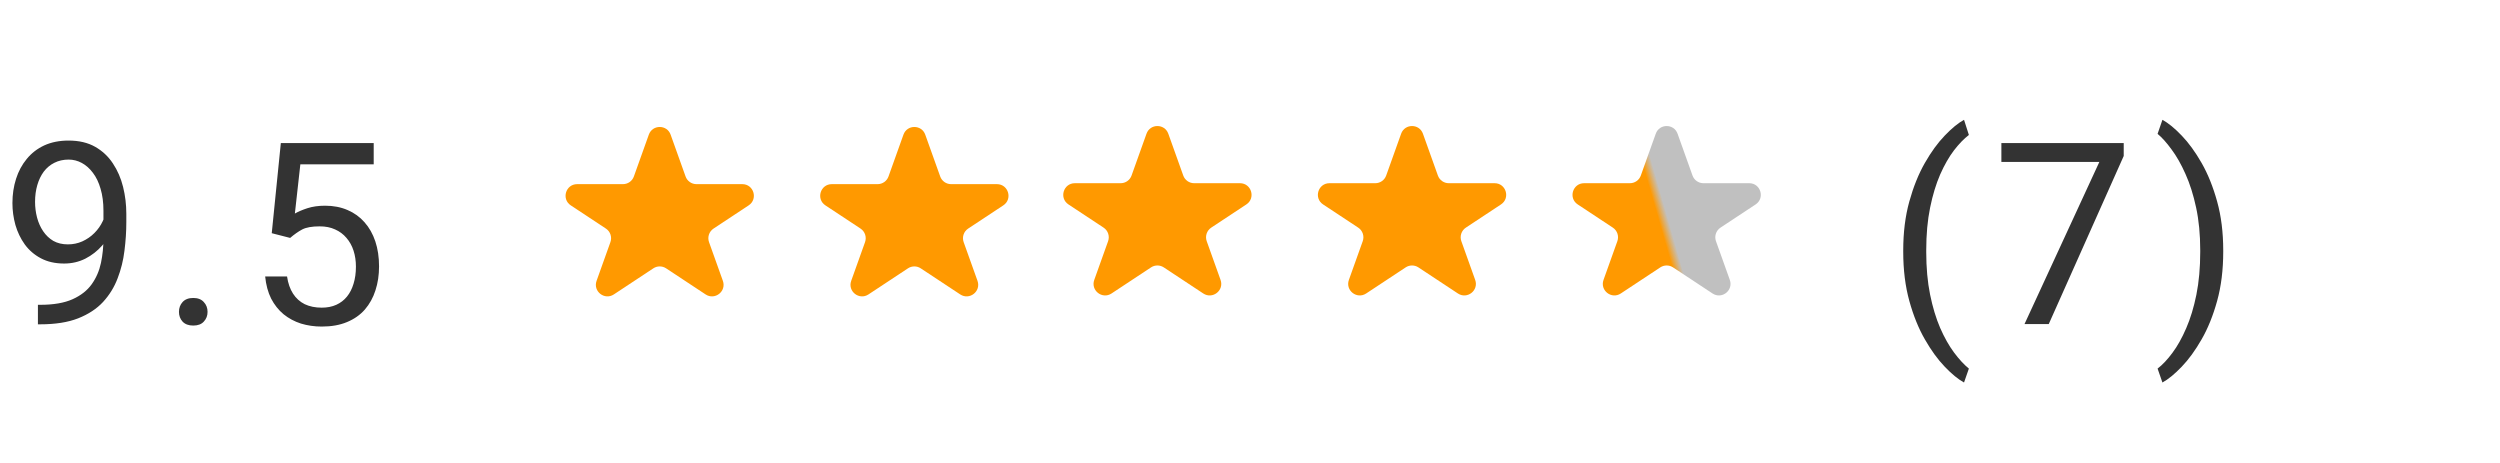 <svg width="216" height="40" viewBox="0 0 216 40" fill="none" xmlns="http://www.w3.org/2000/svg">
<path d="M164.439 21.748V21.641C164.439 20.079 164.615 18.669 164.966 17.408C165.317 16.141 165.764 15.031 166.309 14.078C166.853 13.126 167.426 12.338 168.027 11.715C168.629 11.085 169.184 10.63 169.692 10.351L170.111 11.661C169.689 11.983 169.259 12.427 168.822 12.993C168.393 13.559 167.995 14.254 167.63 15.077C167.272 15.901 166.982 16.857 166.76 17.945C166.538 19.034 166.427 20.259 166.427 21.619V21.77C166.427 23.13 166.538 24.358 166.76 25.454C166.982 26.543 167.272 27.502 167.63 28.333C167.995 29.164 168.393 29.869 168.822 30.449C169.259 31.037 169.689 31.502 170.111 31.846L169.692 33.049C169.184 32.77 168.629 32.315 168.027 31.685C167.426 31.061 166.853 30.274 166.309 29.321C165.764 28.376 165.317 27.27 164.966 26.002C164.615 24.734 164.439 23.316 164.439 21.748ZM183.489 12.359V13.477L177.012 28H174.917L181.384 13.992H172.919V12.359H183.489ZM192.087 21.641V21.748C192.087 23.316 191.911 24.734 191.56 26.002C191.21 27.27 190.762 28.376 190.218 29.321C189.673 30.274 189.101 31.061 188.499 31.685C187.897 32.315 187.342 32.77 186.834 33.049L186.415 31.846C186.837 31.523 187.264 31.072 187.693 30.492C188.123 29.919 188.52 29.21 188.886 28.365C189.251 27.527 189.545 26.561 189.767 25.465C189.989 24.362 190.1 23.13 190.1 21.77V21.619C190.1 20.259 189.981 19.03 189.745 17.935C189.509 16.832 189.201 15.861 188.821 15.023C188.449 14.185 188.048 13.48 187.618 12.907C187.196 12.327 186.795 11.88 186.415 11.565L186.834 10.351C187.342 10.63 187.897 11.085 188.499 11.715C189.101 12.338 189.673 13.126 190.218 14.078C190.762 15.031 191.21 16.141 191.56 17.408C191.911 18.669 192.087 20.079 192.087 21.641Z" fill="#333333"/>
<path d="M3.276 26.335H3.48C4.626 26.335 5.557 26.174 6.273 25.852C6.99 25.529 7.541 25.096 7.928 24.552C8.314 24.008 8.579 23.395 8.723 22.715C8.866 22.027 8.938 21.322 8.938 20.599V18.203C8.938 17.494 8.855 16.864 8.69 16.312C8.533 15.761 8.311 15.299 8.024 14.927C7.745 14.554 7.426 14.271 7.068 14.078C6.71 13.885 6.331 13.788 5.93 13.788C5.471 13.788 5.06 13.881 4.694 14.067C4.336 14.246 4.032 14.501 3.781 14.83C3.538 15.159 3.352 15.546 3.223 15.99C3.094 16.434 3.029 16.918 3.029 17.44C3.029 17.906 3.087 18.357 3.201 18.794C3.316 19.231 3.491 19.625 3.728 19.976C3.964 20.326 4.257 20.606 4.608 20.814C4.966 21.014 5.385 21.114 5.865 21.114C6.309 21.114 6.725 21.028 7.111 20.856C7.505 20.677 7.853 20.438 8.153 20.137C8.461 19.829 8.705 19.481 8.884 19.095C9.07 18.708 9.177 18.303 9.206 17.881H10.151C10.151 18.475 10.033 19.062 9.797 19.643C9.568 20.215 9.245 20.738 8.83 21.211C8.415 21.684 7.928 22.063 7.369 22.35C6.811 22.629 6.202 22.769 5.543 22.769C4.77 22.769 4.1 22.618 3.534 22.317C2.968 22.017 2.503 21.616 2.138 21.114C1.78 20.613 1.511 20.054 1.332 19.439C1.16 18.815 1.074 18.185 1.074 17.548C1.074 16.803 1.178 16.105 1.386 15.453C1.593 14.801 1.901 14.229 2.31 13.734C2.718 13.233 3.223 12.843 3.824 12.563C4.433 12.284 5.135 12.145 5.93 12.145C6.825 12.145 7.588 12.324 8.218 12.682C8.848 13.04 9.36 13.52 9.754 14.121C10.155 14.723 10.449 15.399 10.635 16.151C10.821 16.903 10.914 17.677 10.914 18.472V19.191C10.914 20.001 10.86 20.824 10.753 21.662C10.653 22.493 10.456 23.288 10.162 24.047C9.876 24.806 9.457 25.486 8.905 26.088C8.354 26.682 7.634 27.155 6.746 27.506C5.865 27.85 4.777 28.021 3.48 28.021H3.276V26.335ZM15.462 26.947C15.462 26.611 15.566 26.328 15.773 26.099C15.988 25.862 16.296 25.744 16.697 25.744C17.098 25.744 17.403 25.862 17.61 26.099C17.825 26.328 17.933 26.611 17.933 26.947C17.933 27.277 17.825 27.556 17.61 27.785C17.403 28.014 17.098 28.129 16.697 28.129C16.296 28.129 15.988 28.014 15.773 27.785C15.566 27.556 15.462 27.277 15.462 26.947ZM25.069 20.556L23.479 20.148L24.264 12.359H32.288V14.196H25.95L25.477 18.45C25.764 18.285 26.126 18.131 26.562 17.988C27.006 17.845 27.515 17.773 28.088 17.773C28.811 17.773 29.459 17.899 30.032 18.149C30.605 18.393 31.092 18.744 31.493 19.202C31.901 19.66 32.213 20.212 32.428 20.856C32.642 21.501 32.75 22.221 32.75 23.016C32.75 23.768 32.646 24.459 32.438 25.089C32.238 25.719 31.933 26.27 31.525 26.743C31.117 27.209 30.602 27.57 29.978 27.828C29.363 28.086 28.636 28.215 27.798 28.215C27.168 28.215 26.57 28.129 26.004 27.957C25.445 27.778 24.944 27.509 24.5 27.151C24.063 26.786 23.705 26.335 23.426 25.798C23.154 25.254 22.982 24.616 22.91 23.886H24.801C24.887 24.473 25.058 24.967 25.316 25.368C25.574 25.769 25.911 26.074 26.326 26.281C26.749 26.482 27.239 26.582 27.798 26.582C28.27 26.582 28.689 26.5 29.055 26.335C29.42 26.17 29.728 25.934 29.978 25.626C30.229 25.318 30.419 24.946 30.548 24.509C30.684 24.072 30.752 23.581 30.752 23.037C30.752 22.543 30.684 22.085 30.548 21.662C30.412 21.24 30.208 20.871 29.936 20.556C29.671 20.241 29.345 19.997 28.958 19.825C28.571 19.646 28.127 19.557 27.626 19.557C26.96 19.557 26.455 19.646 26.111 19.825C25.775 20.004 25.427 20.248 25.069 20.556Z" fill="#333333"/>
<path d="M99.058 11.553C99.374 10.669 100.625 10.669 100.942 11.553L102.233 15.165C102.375 15.563 102.752 15.829 103.174 15.829L107.134 15.829C108.125 15.829 108.512 17.117 107.685 17.663L104.651 19.667C104.267 19.921 104.105 20.405 104.26 20.838L105.457 24.186C105.78 25.091 104.766 25.887 103.964 25.357L100.551 23.103C100.217 22.882 99.783 22.882 99.449 23.103L96.036 25.357C95.234 25.887 94.22 25.091 94.543 24.186L95.74 20.838C95.895 20.405 95.734 19.921 95.349 19.667L92.315 17.663C91.488 17.117 91.875 15.829 92.866 15.829L96.826 15.829C97.248 15.829 97.625 15.563 97.767 15.165L99.058 11.553Z" fill="#FF9900"/>
<path d="M78.058 11.634C78.374 10.75 79.626 10.75 79.942 11.634L81.233 15.246C81.375 15.644 81.752 15.91 82.174 15.91L86.134 15.91C87.125 15.91 87.512 17.198 86.685 17.744L83.651 19.748C83.266 20.002 83.105 20.485 83.26 20.919L84.457 24.267C84.78 25.172 83.766 25.968 82.964 25.438L79.551 23.184C79.217 22.963 78.783 22.963 78.449 23.184L75.036 25.438C74.234 25.968 73.22 25.172 73.543 24.267L74.74 20.919C74.895 20.485 74.734 20.002 74.349 19.748L71.315 17.744C70.488 17.198 70.875 15.91 71.866 15.91L75.826 15.91C76.248 15.91 76.625 15.644 76.767 15.246L78.058 11.634Z" fill="#FF9900"/>
<path d="M56.058 11.634C56.374 10.75 57.626 10.75 57.942 11.634L59.233 15.246C59.375 15.644 59.752 15.91 60.174 15.91L64.134 15.91C65.125 15.91 65.512 17.198 64.685 17.744L61.651 19.748C61.267 20.002 61.105 20.485 61.26 20.919L62.457 24.267C62.78 25.172 61.766 25.968 60.964 25.438L57.551 23.184C57.217 22.963 56.783 22.963 56.449 23.184L53.036 25.438C52.234 25.968 51.22 25.172 51.543 24.267L52.74 20.919C52.895 20.485 52.733 20.002 52.349 19.748L49.315 17.744C48.488 17.198 48.875 15.91 49.866 15.91L53.826 15.91C54.248 15.91 54.625 15.644 54.767 15.246L56.058 11.634Z" fill="#FF9900"/>
<path d="M121.058 11.553C121.375 10.669 122.625 10.669 122.942 11.553L124.233 15.165C124.375 15.563 124.752 15.829 125.174 15.829L129.134 15.829C130.125 15.829 130.512 17.117 129.685 17.663L126.651 19.667C126.267 19.921 126.105 20.405 126.26 20.838L127.457 24.186C127.78 25.091 126.766 25.887 125.964 25.357L122.551 23.103C122.217 22.882 121.783 22.882 121.449 23.103L118.036 25.357C117.234 25.887 116.22 25.091 116.543 24.186L117.74 20.838C117.895 20.405 117.733 19.921 117.349 19.667L114.315 17.663C113.488 17.117 113.875 15.829 114.866 15.829L118.826 15.829C119.248 15.829 119.625 15.563 119.767 15.165L121.058 11.553Z" fill="#FF9900"/>
<path d="M143.058 11.553C143.375 10.669 144.625 10.669 144.942 11.553L146.233 15.165C146.375 15.563 146.752 15.829 147.174 15.829L151.134 15.829C152.125 15.829 152.512 17.117 151.685 17.663L148.651 19.667C148.267 19.921 148.105 20.405 148.26 20.838L149.457 24.186C149.78 25.091 148.766 25.887 147.964 25.357L144.551 23.103C144.217 22.882 143.783 22.882 143.449 23.103L140.036 25.357C139.234 25.887 138.22 25.091 138.543 24.186L139.74 20.838C139.895 20.405 139.733 19.921 139.349 19.667L136.315 17.663C135.488 17.117 135.875 15.829 136.866 15.829L140.826 15.829C141.248 15.829 141.625 15.563 141.767 15.165L143.058 11.553Z" fill="url(#paint0_linear_7_394)"/>
<defs>
<linearGradient id="paint0_linear_7_394" x1="133" y1="19.354" x2="154.71" y2="13.124" gradientUnits="userSpaceOnUse">
<stop offset="0.443" stop-color="#FF9900"/>
<stop offset="0.479" stop-color="#BABABA" stop-opacity="0.9"/>
</linearGradient>
</defs>
</svg>
